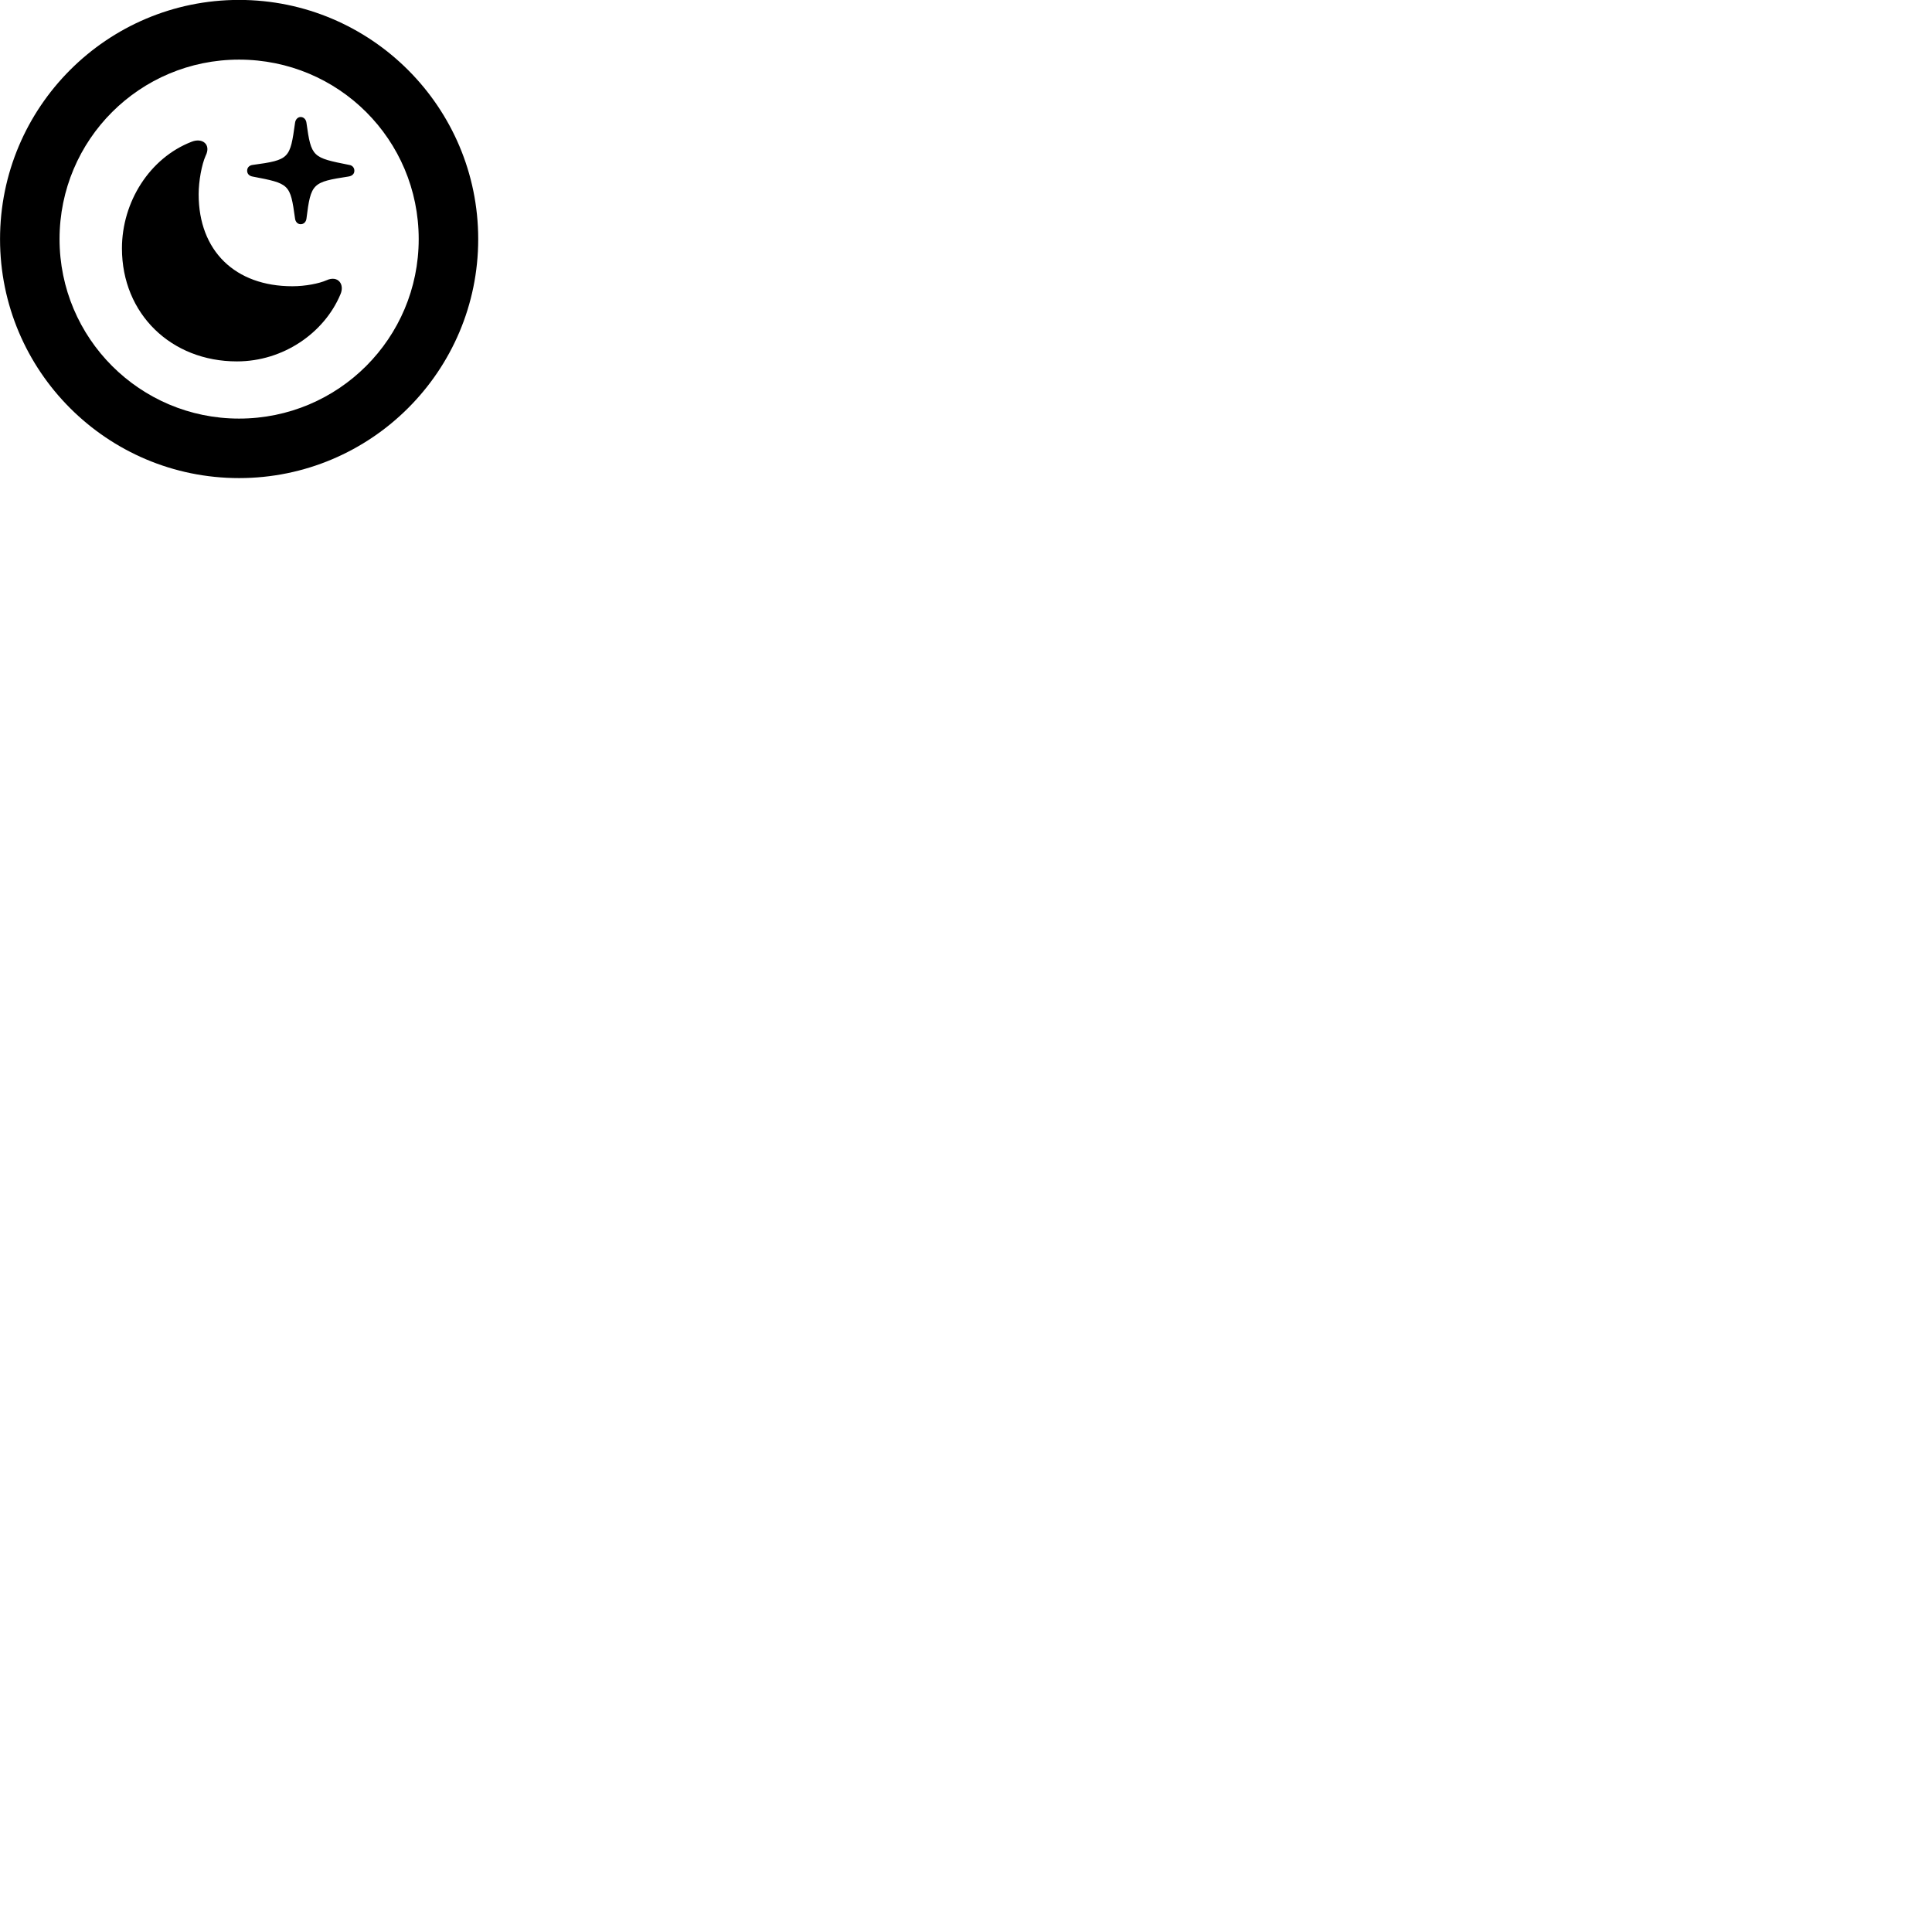 
        <svg xmlns="http://www.w3.org/2000/svg" viewBox="0 0 100 100">
            <path d="M12.372 24.746C19.202 24.746 24.752 19.206 24.752 12.376C24.752 5.546 19.202 -0.004 12.372 -0.004C5.542 -0.004 0.002 5.546 0.002 12.376C0.002 19.206 5.542 24.746 12.372 24.746ZM12.372 21.666C7.242 21.666 3.082 17.506 3.082 12.376C3.082 7.226 7.242 3.086 12.372 3.086C17.522 3.086 21.672 7.226 21.672 12.376C21.672 17.506 17.522 21.666 12.372 21.666ZM15.562 11.606C15.722 11.606 15.842 11.486 15.862 11.316C16.092 9.476 16.172 9.426 18.042 9.136C18.232 9.106 18.342 8.996 18.342 8.836C18.342 8.676 18.232 8.556 18.072 8.536C16.172 8.156 16.112 8.146 15.862 6.356C15.842 6.186 15.722 6.056 15.562 6.056C15.412 6.056 15.292 6.186 15.272 6.356C15.012 8.206 14.992 8.276 13.082 8.536C12.902 8.556 12.792 8.676 12.792 8.836C12.792 8.996 12.902 9.106 13.062 9.136C14.992 9.506 15.022 9.516 15.272 11.316C15.292 11.486 15.412 11.606 15.562 11.606ZM12.262 18.706C14.662 18.706 16.772 17.236 17.612 15.256C17.862 14.716 17.492 14.236 16.902 14.506C16.512 14.676 15.812 14.816 15.132 14.816C12.172 14.816 10.282 12.986 10.282 10.056C10.282 9.366 10.442 8.516 10.642 8.066C10.942 7.476 10.472 7.116 9.922 7.336C7.742 8.176 6.312 10.456 6.312 12.856C6.312 16.246 8.862 18.706 12.262 18.706Z" />
        </svg>
    